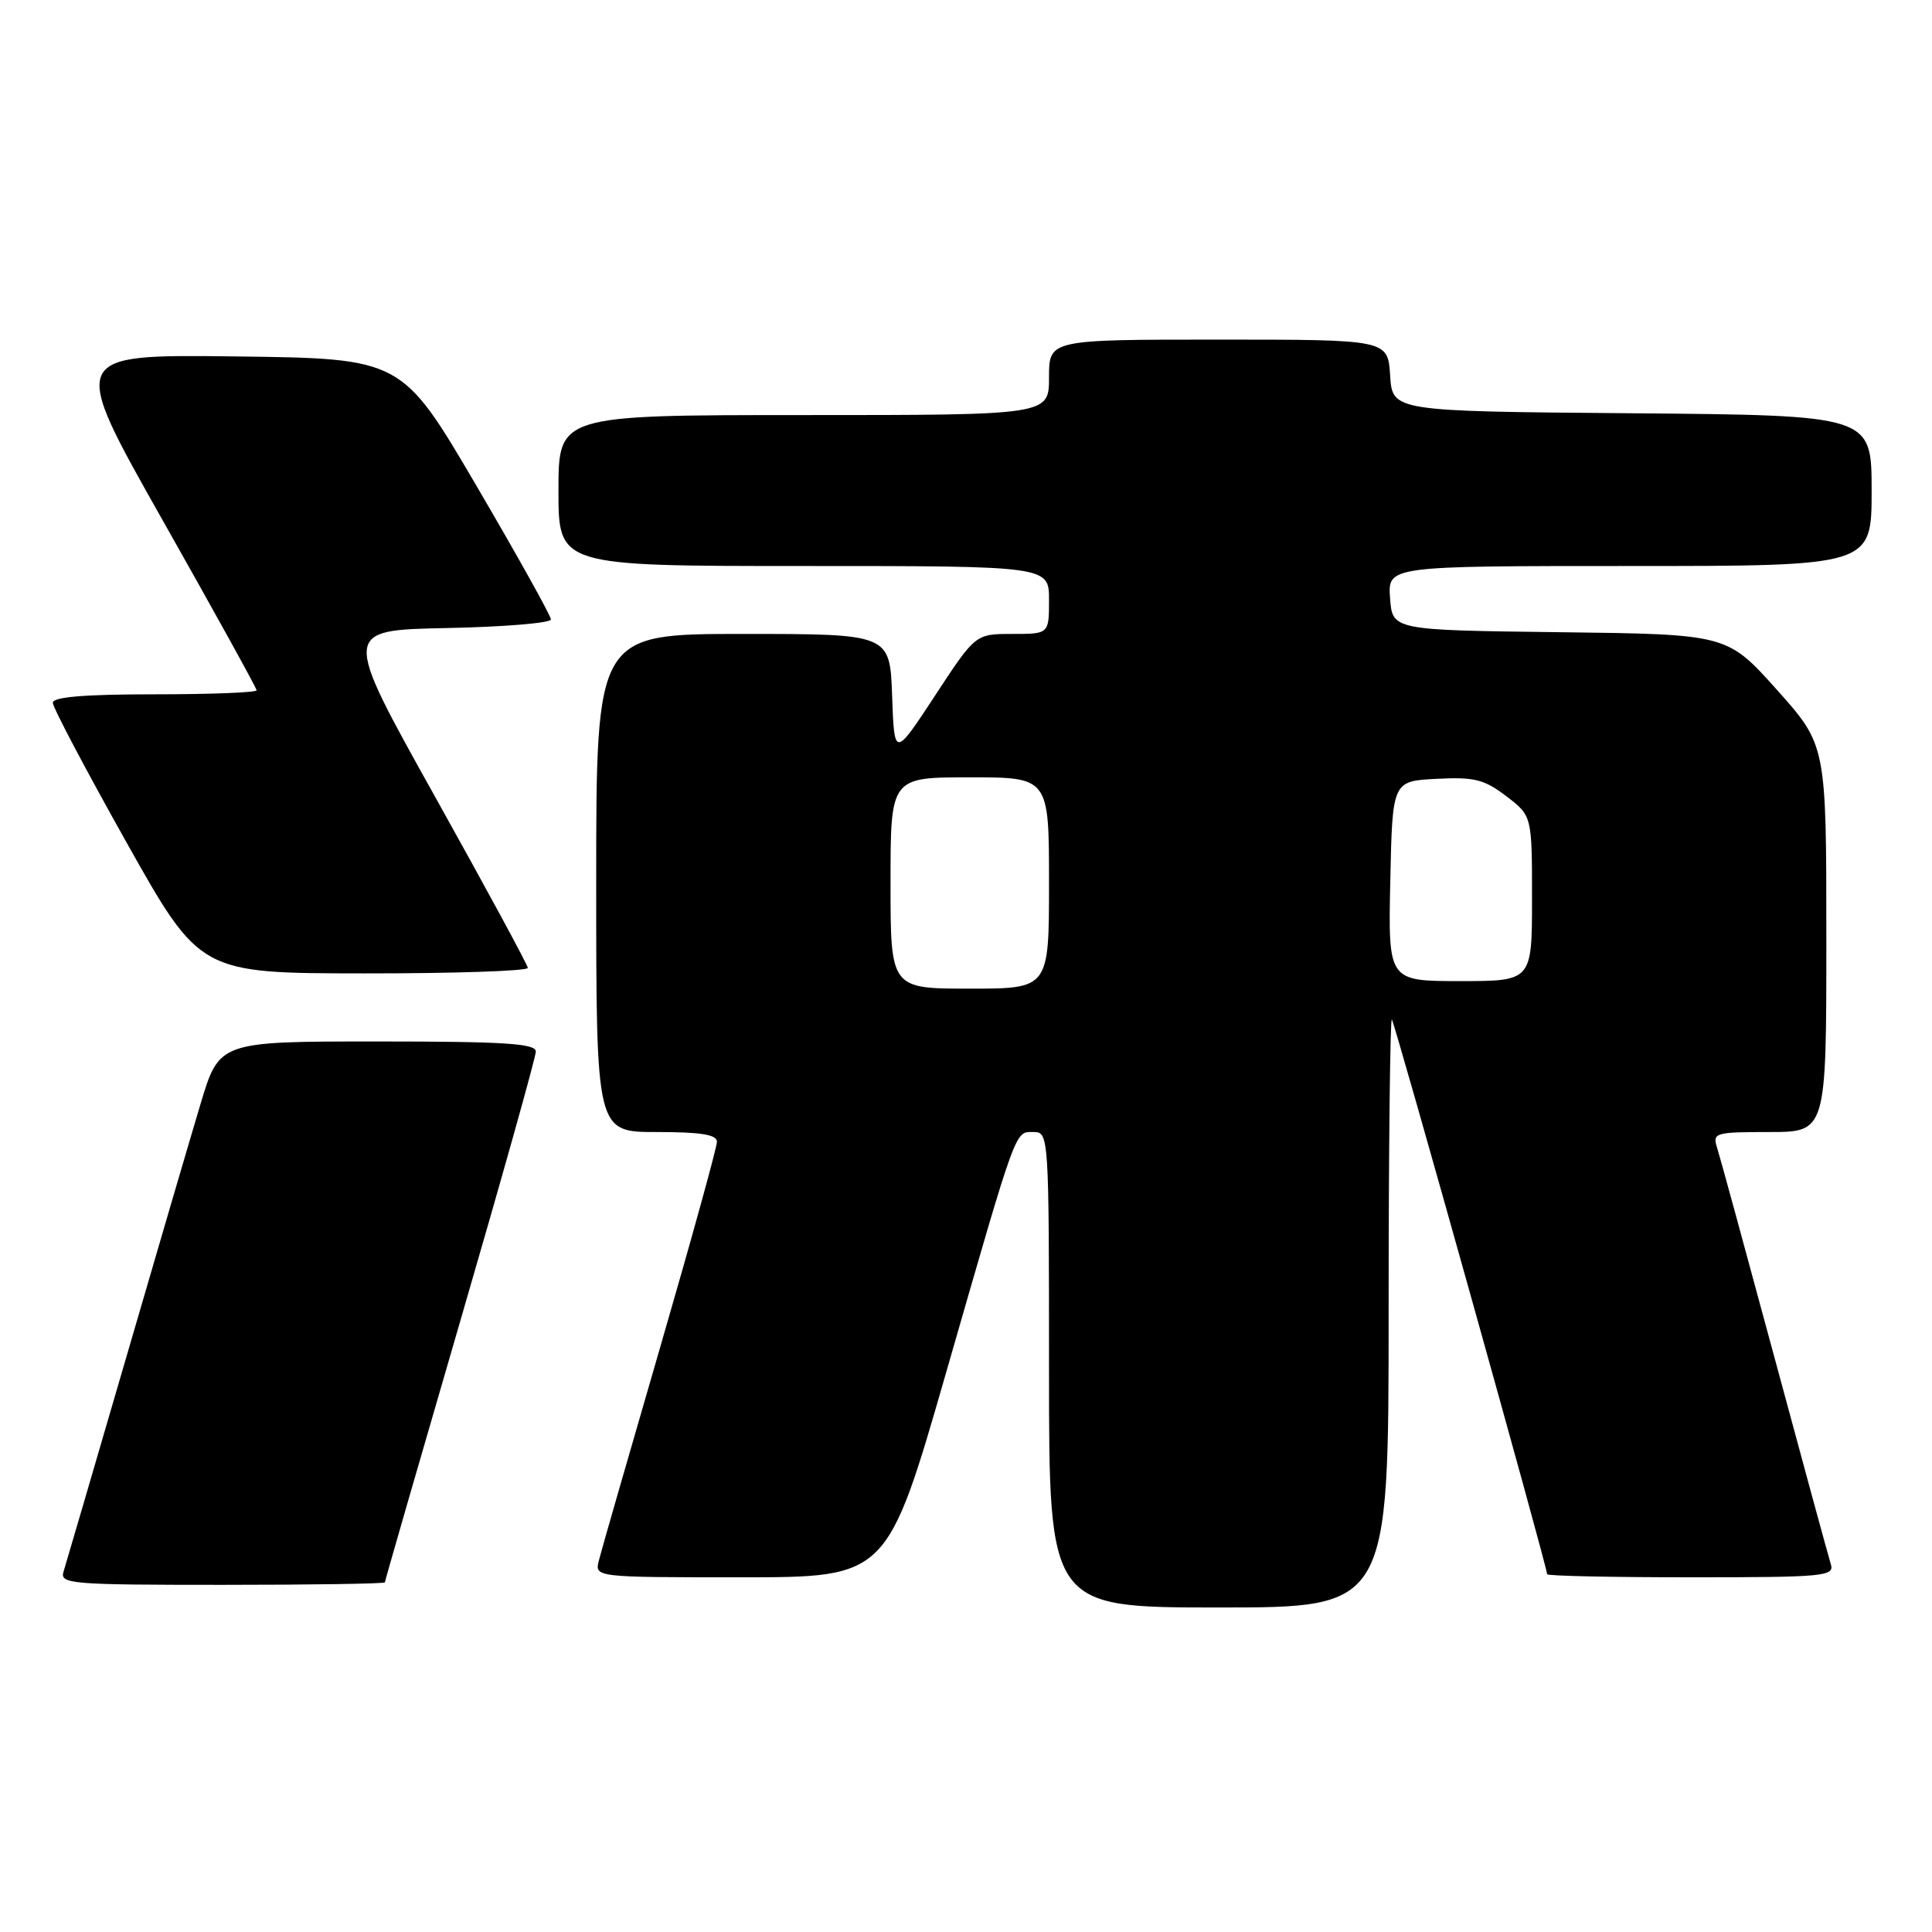 <?xml version="1.0" encoding="UTF-8" standalone="no"?>
<!DOCTYPE svg PUBLIC "-//W3C//DTD SVG 1.1//EN" "http://www.w3.org/Graphics/SVG/1.1/DTD/svg11.dtd" >
<svg xmlns="http://www.w3.org/2000/svg" xmlns:xlink="http://www.w3.org/1999/xlink" version="1.1" viewBox="0 0 256 256">
 <g >
 <path fill="currentColor"
d=" M 184.00 173.83 C 184.00 152.29 184.20 134.86 184.43 135.10 C 184.82 135.49 205.00 207.60 205.00 208.59 C 205.00 208.82 213.58 209.00 224.07 209.00 C 241.77 209.00 243.10 208.87 242.59 207.25 C 242.29 206.29 238.92 193.93 235.10 179.78 C 231.28 165.64 227.87 153.15 227.51 152.03 C 226.90 150.11 227.28 150.00 234.43 150.00 C 242.00 150.00 242.00 150.00 242.00 124.36 C 242.00 98.73 242.00 98.73 235.43 91.38 C 228.85 84.04 228.85 84.04 206.68 83.77 C 184.50 83.50 184.50 83.50 184.19 79.25 C 183.89 75.00 183.89 75.00 215.94 75.00 C 248.00 75.00 248.00 75.00 248.00 65.01 C 248.00 55.03 248.00 55.03 216.25 54.76 C 184.50 54.50 184.50 54.50 184.20 49.75 C 183.89 45.00 183.89 45.00 161.45 45.00 C 139.00 45.00 139.00 45.00 139.00 50.00 C 139.00 55.00 139.00 55.00 106.50 55.00 C 74.00 55.00 74.00 55.00 74.00 65.00 C 74.00 75.00 74.00 75.00 106.50 75.00 C 139.00 75.00 139.00 75.00 139.00 79.50 C 139.00 84.00 139.00 84.00 134.13 84.00 C 129.25 84.00 129.25 84.00 123.88 92.20 C 118.50 100.39 118.50 100.39 118.21 92.20 C 117.92 84.00 117.92 84.00 98.46 84.00 C 79.00 84.00 79.00 84.00 79.00 117.00 C 79.00 150.00 79.00 150.00 87.00 150.00 C 92.88 150.00 95.00 150.34 95.00 151.29 C 95.00 152.01 91.61 164.27 87.47 178.54 C 83.32 192.82 79.67 205.51 79.36 206.75 C 78.78 209.00 78.78 209.00 98.17 209.00 C 117.56 209.00 117.56 209.00 125.40 181.75 C 134.87 148.85 134.45 150.00 136.98 150.00 C 138.97 150.00 139.00 150.54 139.00 181.50 C 139.00 213.00 139.00 213.00 161.50 213.00 C 184.00 213.00 184.00 213.00 184.00 173.83 Z  M 51.00 209.67 C 51.00 209.49 55.50 193.89 61.00 175.00 C 66.50 156.11 71.00 140.06 71.00 139.33 C 71.00 138.27 66.81 138.00 50.03 138.00 C 29.06 138.00 29.06 138.00 26.58 146.25 C 25.22 150.79 20.70 166.20 16.54 180.50 C 12.37 194.80 8.72 207.29 8.42 208.25 C 7.90 209.88 9.35 210.00 29.43 210.00 C 41.29 210.00 51.00 209.85 51.00 209.67 Z  M 69.94 128.25 C 69.91 127.84 64.36 117.60 57.61 105.50 C 45.33 83.50 45.33 83.50 59.17 83.22 C 66.77 83.07 73.00 82.55 73.00 82.08 C 73.00 81.60 68.55 73.62 63.12 64.35 C 53.24 47.50 53.24 47.50 31.18 47.23 C 9.13 46.96 9.13 46.96 21.56 68.95 C 28.40 81.05 34.00 91.18 34.00 91.47 C 34.00 91.76 27.93 92.00 20.50 92.00 C 11.20 92.00 7.00 92.35 7.00 93.12 C 7.00 93.74 11.39 102.05 16.75 111.60 C 26.50 128.96 26.50 128.96 48.25 128.98 C 60.21 128.99 69.97 128.66 69.94 128.25 Z  M 118.00 117.00 C 118.00 103.00 118.00 103.00 128.50 103.00 C 139.00 103.00 139.00 103.00 139.00 117.00 C 139.00 131.00 139.00 131.00 128.50 131.00 C 118.00 131.00 118.00 131.00 118.00 117.00 Z  M 184.22 116.75 C 184.50 103.50 184.50 103.50 190.34 103.20 C 195.35 102.94 196.66 103.26 199.59 105.50 C 203.00 108.10 203.00 108.10 203.00 119.05 C 203.00 130.00 203.00 130.00 193.47 130.00 C 183.94 130.00 183.94 130.00 184.22 116.75 Z "/>
</g>
</svg>